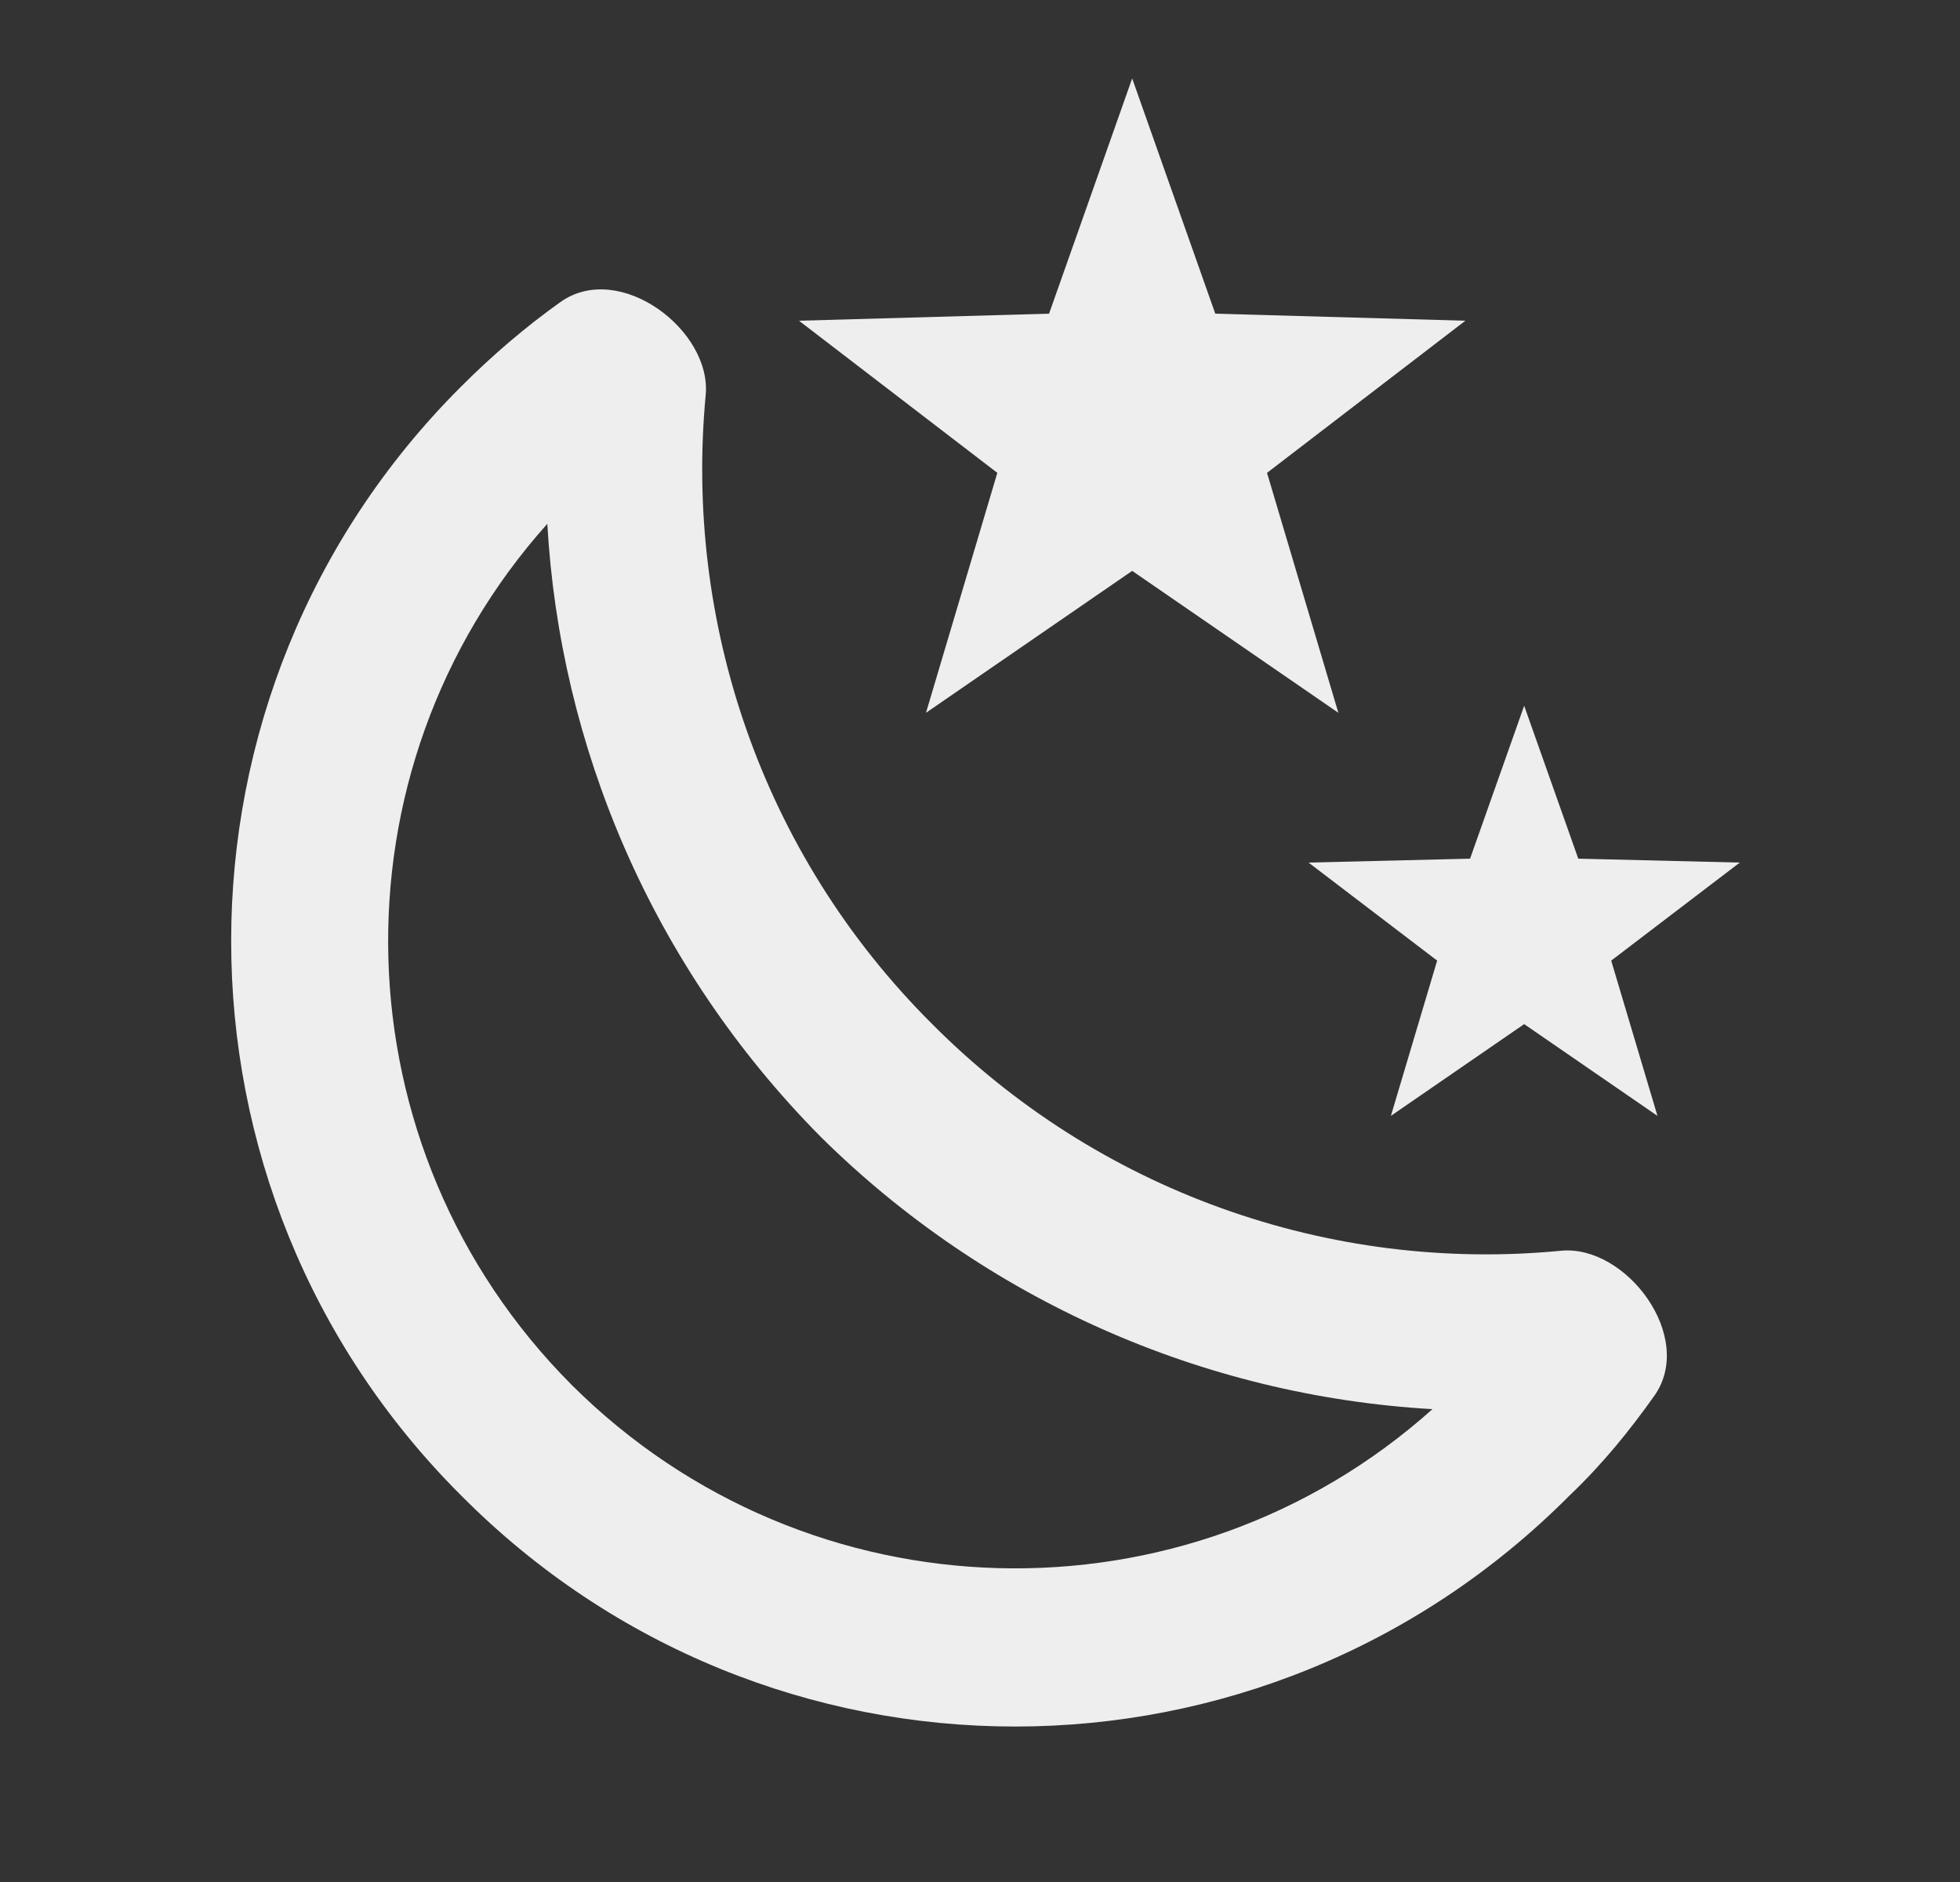 <svg width="25" height="24" viewBox="0 0 25 24" fill="none" xmlns="http://www.w3.org/2000/svg">
<rect x="0" y="0" width="25" height="24" fill="#333333" stroke="none"/>
<path d="M18.691 4.09L16.161 6.03L17.071 9.09L14.441 7.28L11.811 9.09L12.721 6.03L10.191 4.09L13.381 4L14.441 1L15.501 4L18.691 4.09ZM22.191 11L20.551 12.25L21.141 14.23L19.441 13.06L17.741 14.23L18.331 12.25L16.691 11L18.751 10.95L19.441 9L20.131 10.95L22.191 11ZM19.911 15.95C20.741 15.87 21.631 17.05 21.101 17.8C20.781 18.25 20.441 18.67 20.021 19.07C16.111 23 9.781 23 5.881 19.07C1.971 15.17 1.971 8.83 5.881 4.93C6.281 4.53 6.701 4.17 7.151 3.85C7.901 3.32 9.081 4.21 9.001 5.04C8.731 7.9 9.691 10.87 11.891 13.06C12.931 14.105 14.189 14.907 15.576 15.406C16.963 15.906 18.444 16.092 19.911 15.95ZM18.271 17.97C15.335 17.801 12.562 16.567 10.471 14.5C8.301 12.31 7.141 9.5 6.981 6.68C4.171 9.82 4.281 14.64 7.291 17.66C10.311 20.67 15.131 20.78 18.271 17.97Z" fill="#EEEEEE"/>
</svg>